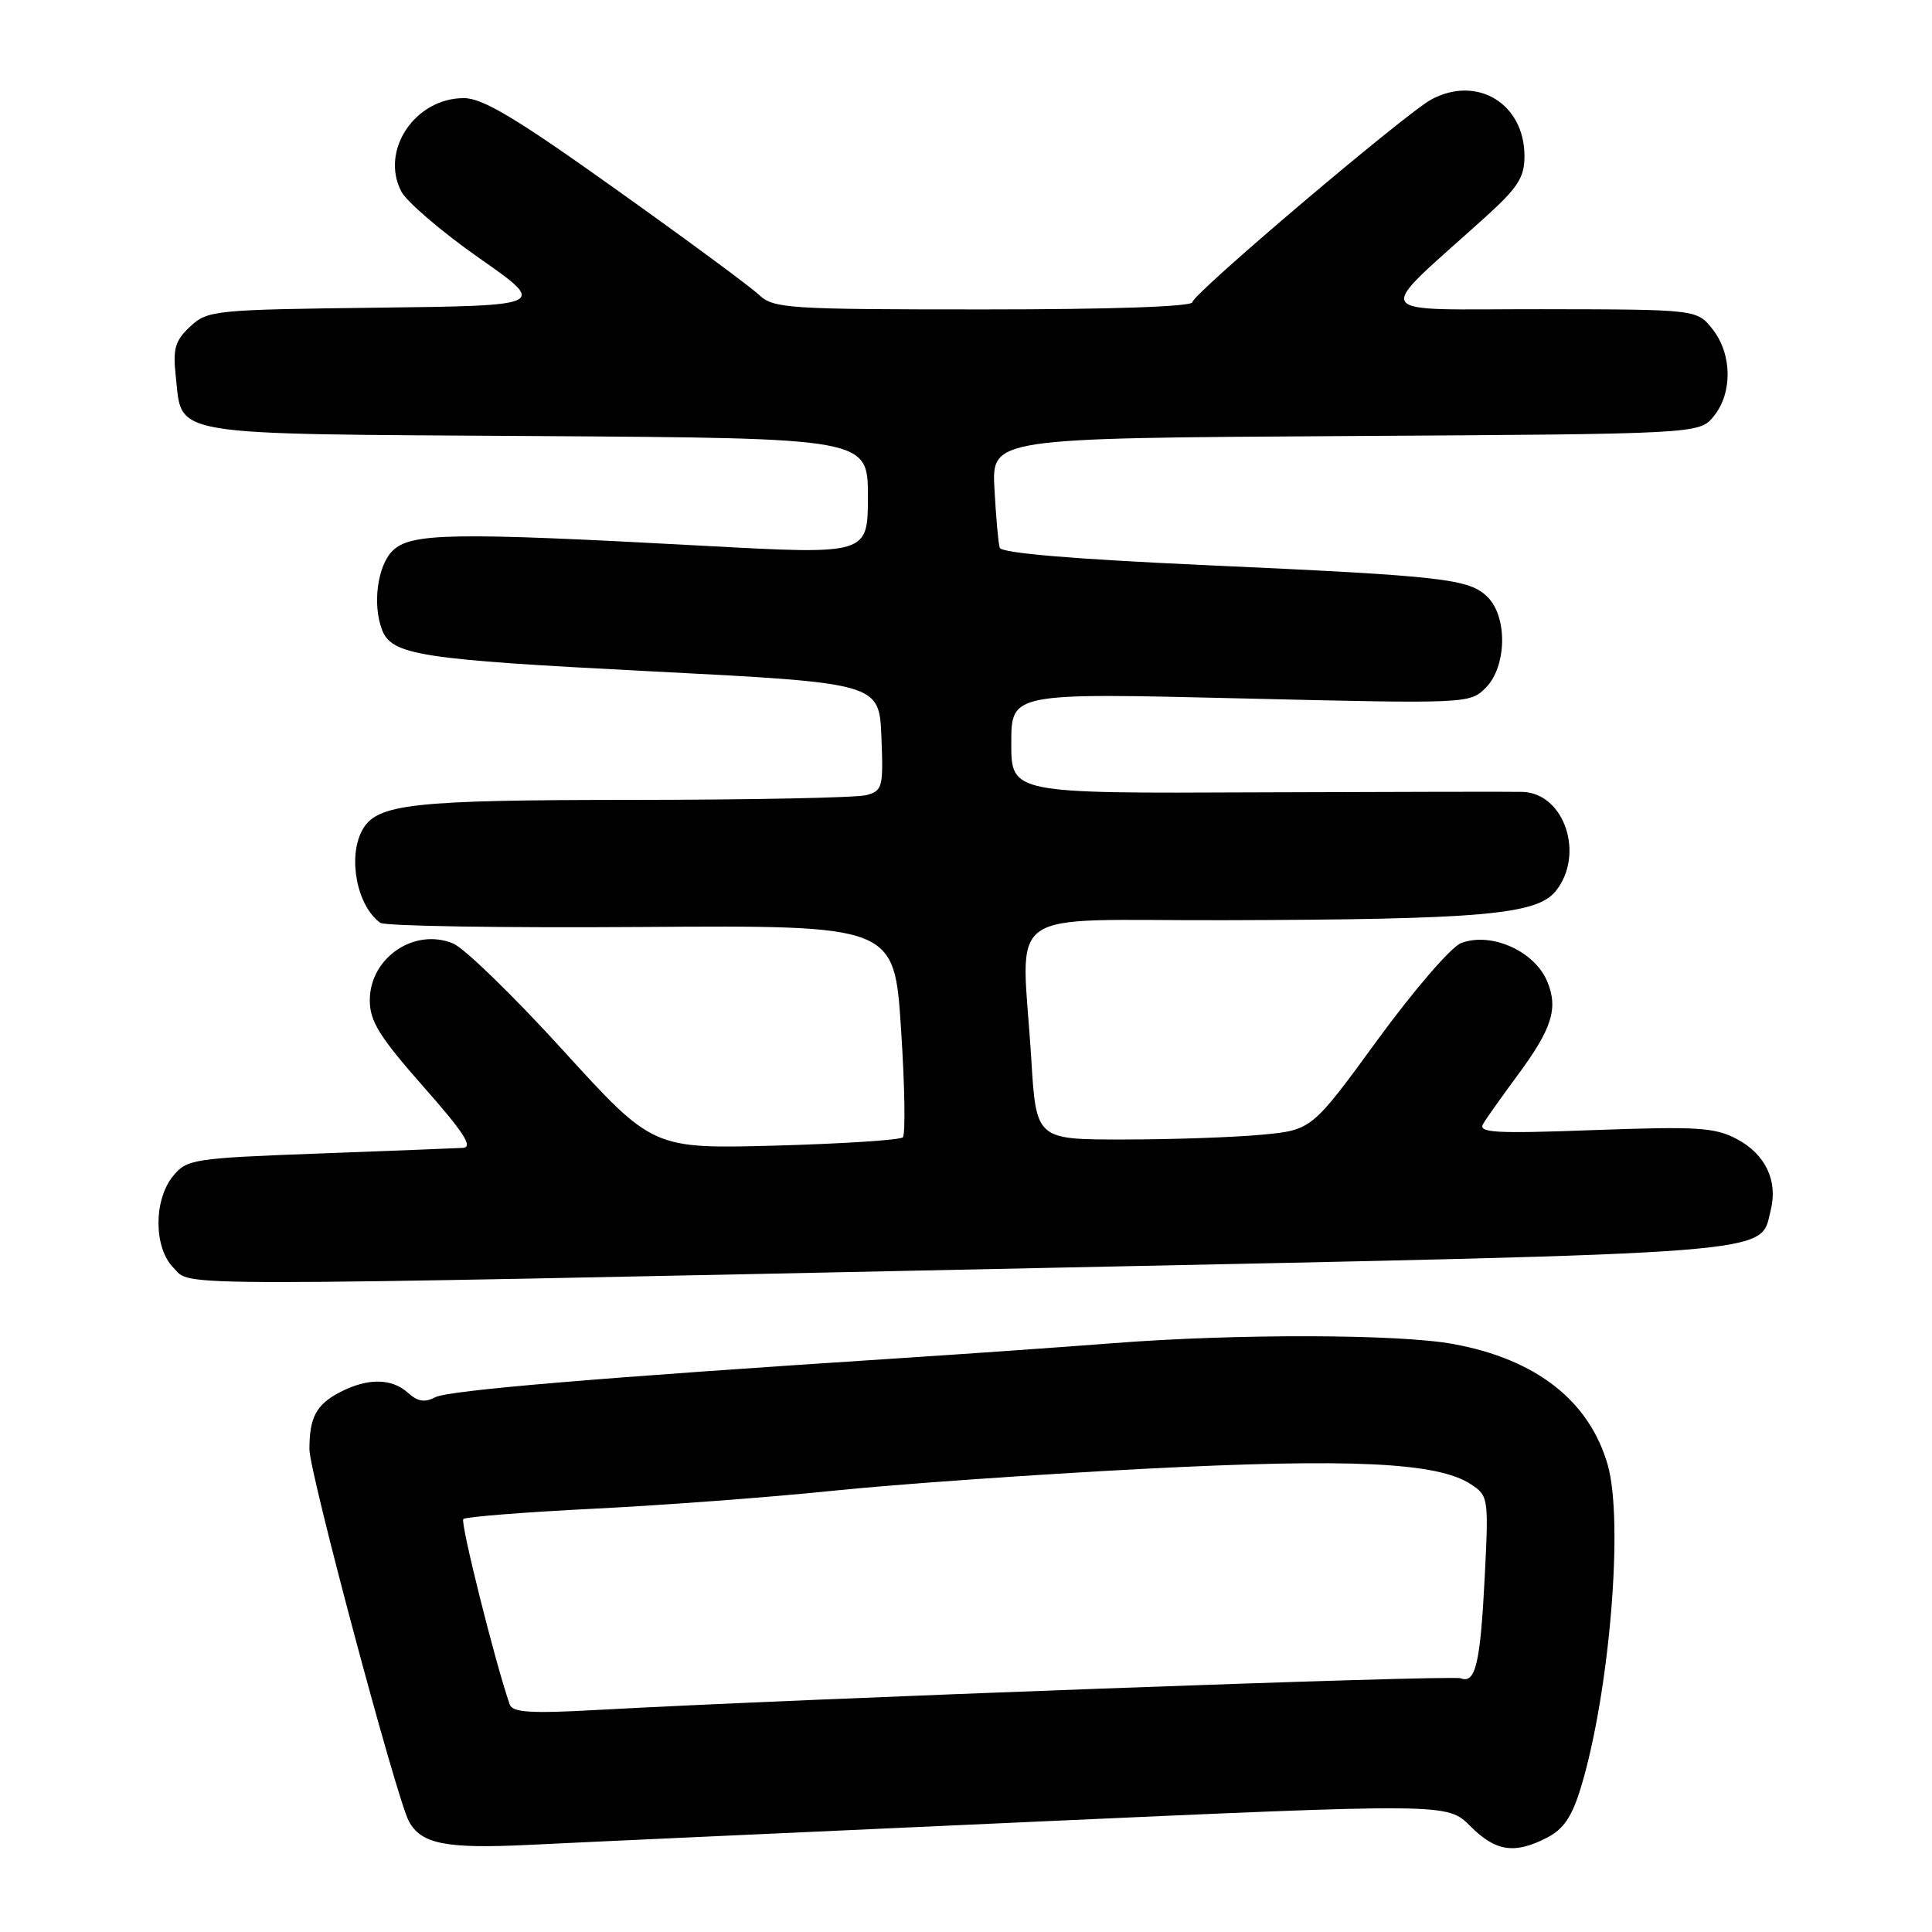 <?xml version="1.0" encoding="UTF-8" standalone="no"?>
<!DOCTYPE svg PUBLIC "-//W3C//DTD SVG 1.1//EN" "http://www.w3.org/Graphics/SVG/1.1/DTD/svg11.dtd" >
<svg xmlns="http://www.w3.org/2000/svg" xmlns:xlink="http://www.w3.org/1999/xlink" version="1.1" viewBox="0 0 256 256">
 <g >
 <path fill="currentColor"
d=" M 136.13 241.43 C 191.77 238.92 191.77 238.92 194.81 241.96 C 198.19 245.35 200.70 245.72 205.01 243.49 C 207.20 242.36 208.32 240.69 209.51 236.74 C 213.29 224.16 215.16 201.54 213.03 194.10 C 210.59 185.61 203.55 180.10 192.57 178.09 C 185.35 176.76 163.77 176.71 147.50 177.98 C 140.90 178.49 128.30 179.38 119.50 179.95 C 79.21 182.56 59.36 184.23 57.65 185.15 C 56.30 185.87 55.34 185.72 54.08 184.57 C 51.91 182.61 48.73 182.57 45.07 184.46 C 41.91 186.10 41.00 187.80 41.00 192.05 C 41.00 195.11 52.53 238.23 54.17 241.31 C 55.79 244.34 59.06 244.99 70.00 244.46 C 75.78 244.17 105.54 242.81 136.13 241.43 Z  M 137.34 168.03 C 237.36 165.94 233.14 166.27 234.63 160.35 C 235.60 156.47 233.94 152.96 230.18 150.95 C 227.26 149.39 224.98 149.24 211.27 149.74 C 198.04 150.23 195.82 150.10 196.53 148.91 C 196.99 148.13 199.04 145.25 201.07 142.50 C 205.66 136.30 206.50 133.63 205.02 130.06 C 203.35 126.02 197.59 123.45 193.61 124.96 C 192.29 125.46 187.36 131.18 182.53 137.79 C 173.82 149.73 173.82 149.73 167.16 150.36 C 163.50 150.70 155.28 150.99 148.90 150.99 C 137.30 151.00 137.30 151.00 136.65 140.34 C 135.39 119.73 132.21 122.01 162.25 121.93 C 196.25 121.84 203.61 121.19 206.12 118.10 C 210.03 113.28 207.32 105.11 201.75 104.93 C 200.51 104.89 184.76 104.92 166.75 104.99 C 134.00 105.14 134.00 105.14 134.00 98.47 C 134.00 91.81 134.00 91.81 164.37 92.54 C 194.51 93.26 194.75 93.25 196.87 91.13 C 199.64 88.36 199.79 81.79 197.13 79.13 C 194.69 76.69 191.45 76.32 159.65 74.88 C 142.25 74.09 132.69 73.29 132.47 72.58 C 132.28 71.99 131.97 68.48 131.77 64.78 C 131.41 58.06 131.41 58.06 178.29 57.78 C 225.18 57.50 225.18 57.50 227.09 55.14 C 229.59 52.05 229.52 46.93 226.93 43.63 C 224.85 41.00 224.85 41.00 204.18 40.97 C 180.97 40.95 181.81 42.33 196.79 28.79 C 201.13 24.87 202.00 23.52 202.00 20.68 C 202.00 13.74 195.74 9.93 189.68 13.17 C 186.26 15.00 158.00 38.97 158.00 40.04 C 158.00 40.63 147.30 41.00 130.31 41.00 C 104.29 41.00 102.51 40.88 100.56 39.06 C 99.43 37.99 90.89 31.69 81.58 25.06 C 68.43 15.68 63.96 13.00 61.47 13.00 C 54.98 13.00 50.34 19.95 53.18 25.38 C 53.91 26.76 58.55 30.73 63.50 34.20 C 72.50 40.50 72.50 40.50 50.04 40.77 C 28.38 41.03 27.50 41.12 25.20 43.27 C 23.19 45.14 22.89 46.20 23.29 49.85 C 24.19 57.90 21.59 57.47 71.03 57.78 C 115.00 58.06 115.00 58.06 115.00 65.78 C 115.00 73.50 115.00 73.50 93.25 72.32 C 59.90 70.51 54.40 70.60 52.00 73.00 C 50.01 74.99 49.34 80.11 50.62 83.45 C 51.91 86.81 55.65 87.39 86.00 88.94 C 116.50 90.50 116.50 90.50 116.79 97.62 C 117.06 104.32 116.94 104.78 114.79 105.36 C 113.53 105.70 99.63 105.98 83.90 105.99 C 54.42 106.00 49.87 106.51 47.98 110.04 C 46.05 113.65 47.32 120.09 50.40 122.28 C 51.00 122.71 66.57 122.96 85.00 122.83 C 118.50 122.60 118.50 122.60 119.39 136.32 C 119.89 143.87 119.99 150.34 119.63 150.70 C 119.27 151.06 111.67 151.55 102.74 151.80 C 86.50 152.23 86.50 152.23 74.61 139.18 C 68.08 132.00 61.52 125.63 60.05 125.02 C 54.91 122.89 49.00 126.91 49.00 132.54 C 49.00 135.32 50.27 137.37 56.09 143.97 C 61.46 150.05 62.74 152.02 61.34 152.10 C 60.33 152.16 51.70 152.49 42.16 152.85 C 25.53 153.47 24.74 153.60 22.91 155.86 C 20.33 159.05 20.37 165.37 23.00 168.00 C 25.50 170.50 19.67 170.50 137.34 168.03 Z  M 67.54 225.85 C 65.66 220.50 60.96 201.71 61.39 201.28 C 61.68 200.99 69.48 200.37 78.71 199.91 C 87.94 199.45 102.25 198.38 110.50 197.52 C 118.75 196.67 137.20 195.37 151.50 194.63 C 178.90 193.22 190.47 193.76 194.88 196.66 C 197.22 198.19 197.26 198.47 196.74 208.86 C 196.15 220.45 195.52 223.14 193.54 222.38 C 192.36 221.92 105.79 225.10 79.26 226.57 C 70.30 227.07 67.92 226.92 67.54 225.85 Z "/>
</g>
</svg>